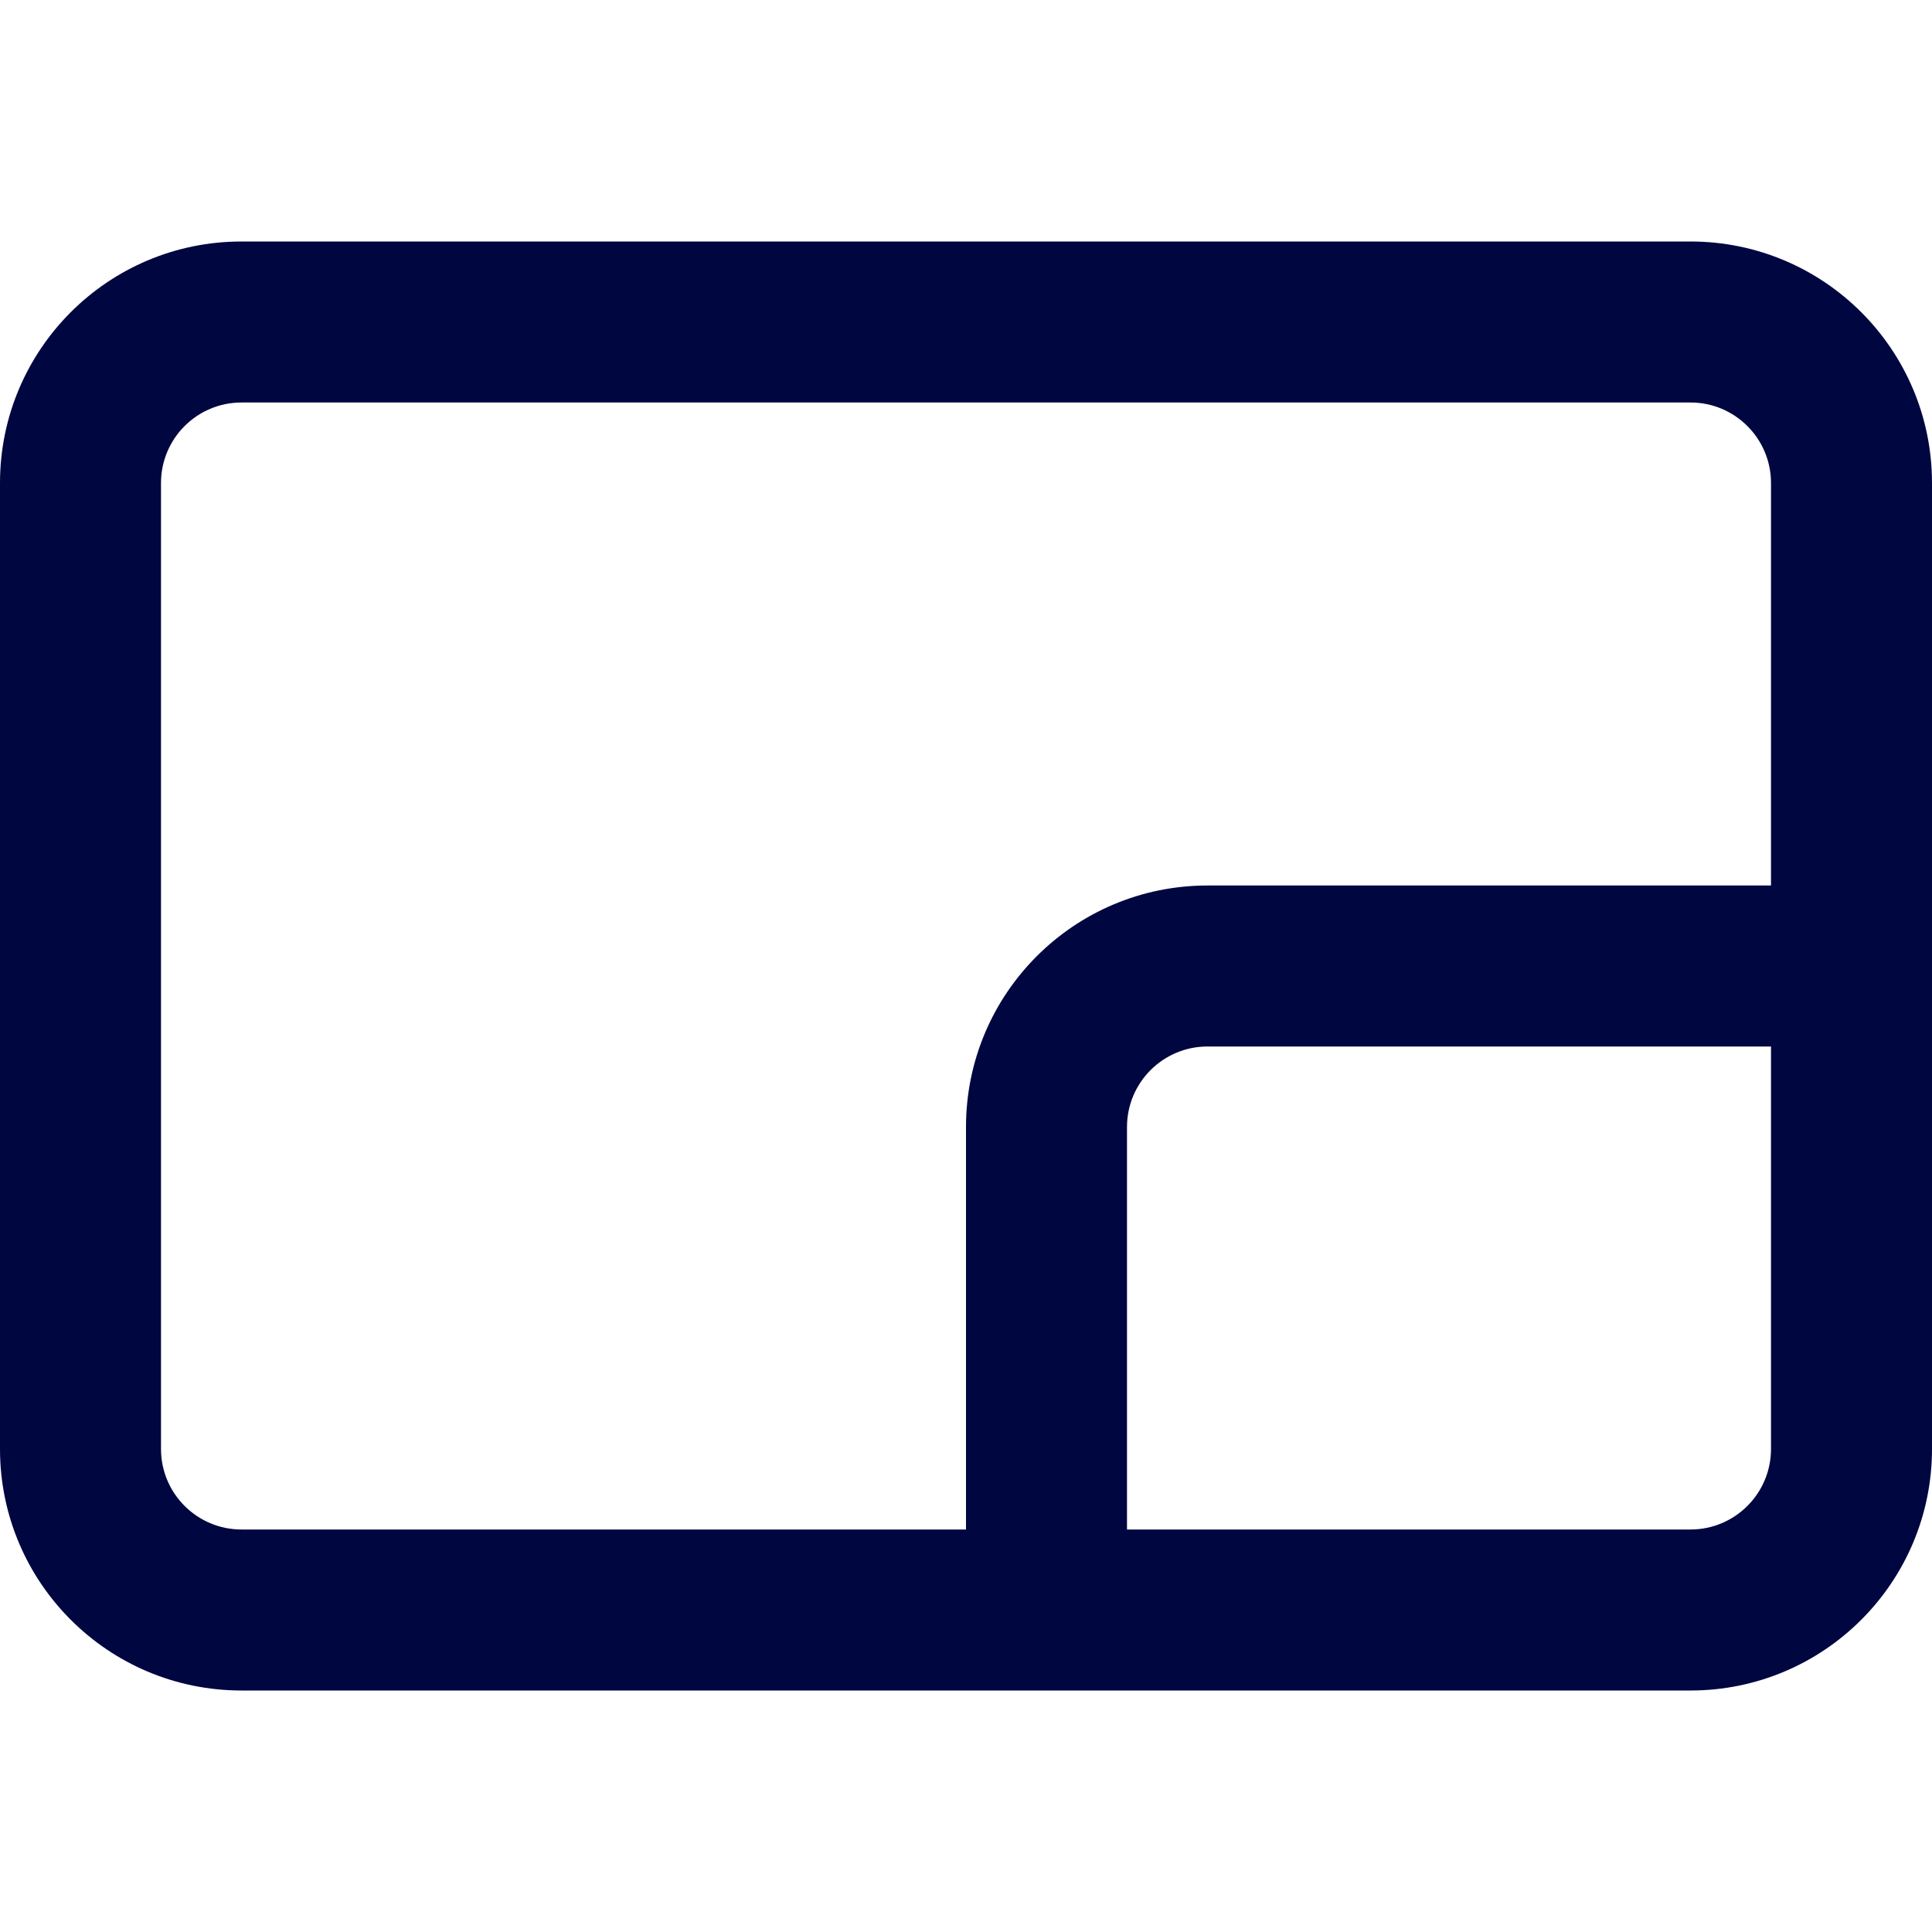 <svg width="24" height="24" viewBox="0 0 24 24" fill="none" xmlns="http://www.w3.org/2000/svg">
<path fill-rule="evenodd" clip-rule="evenodd" d="M3 3C1.343 3 0 4.343 0 6V18C0 19.657 1.343 21 3 21H21C22.657 21 24 19.657 24 18V6C24 4.343 22.657 3 21 3H3ZM2 6C2 5.448 2.448 5 3 5H21C21.552 5 22 5.448 22 6V11H15C13.343 11 12 12.343 12 14V19H3C2.448 19 2 18.552 2 18V6ZM14 19H21C21.552 19 22 18.552 22 18V13H15C14.448 13 14 13.448 14 14V19Z" fill="#000640"/>
</svg>
